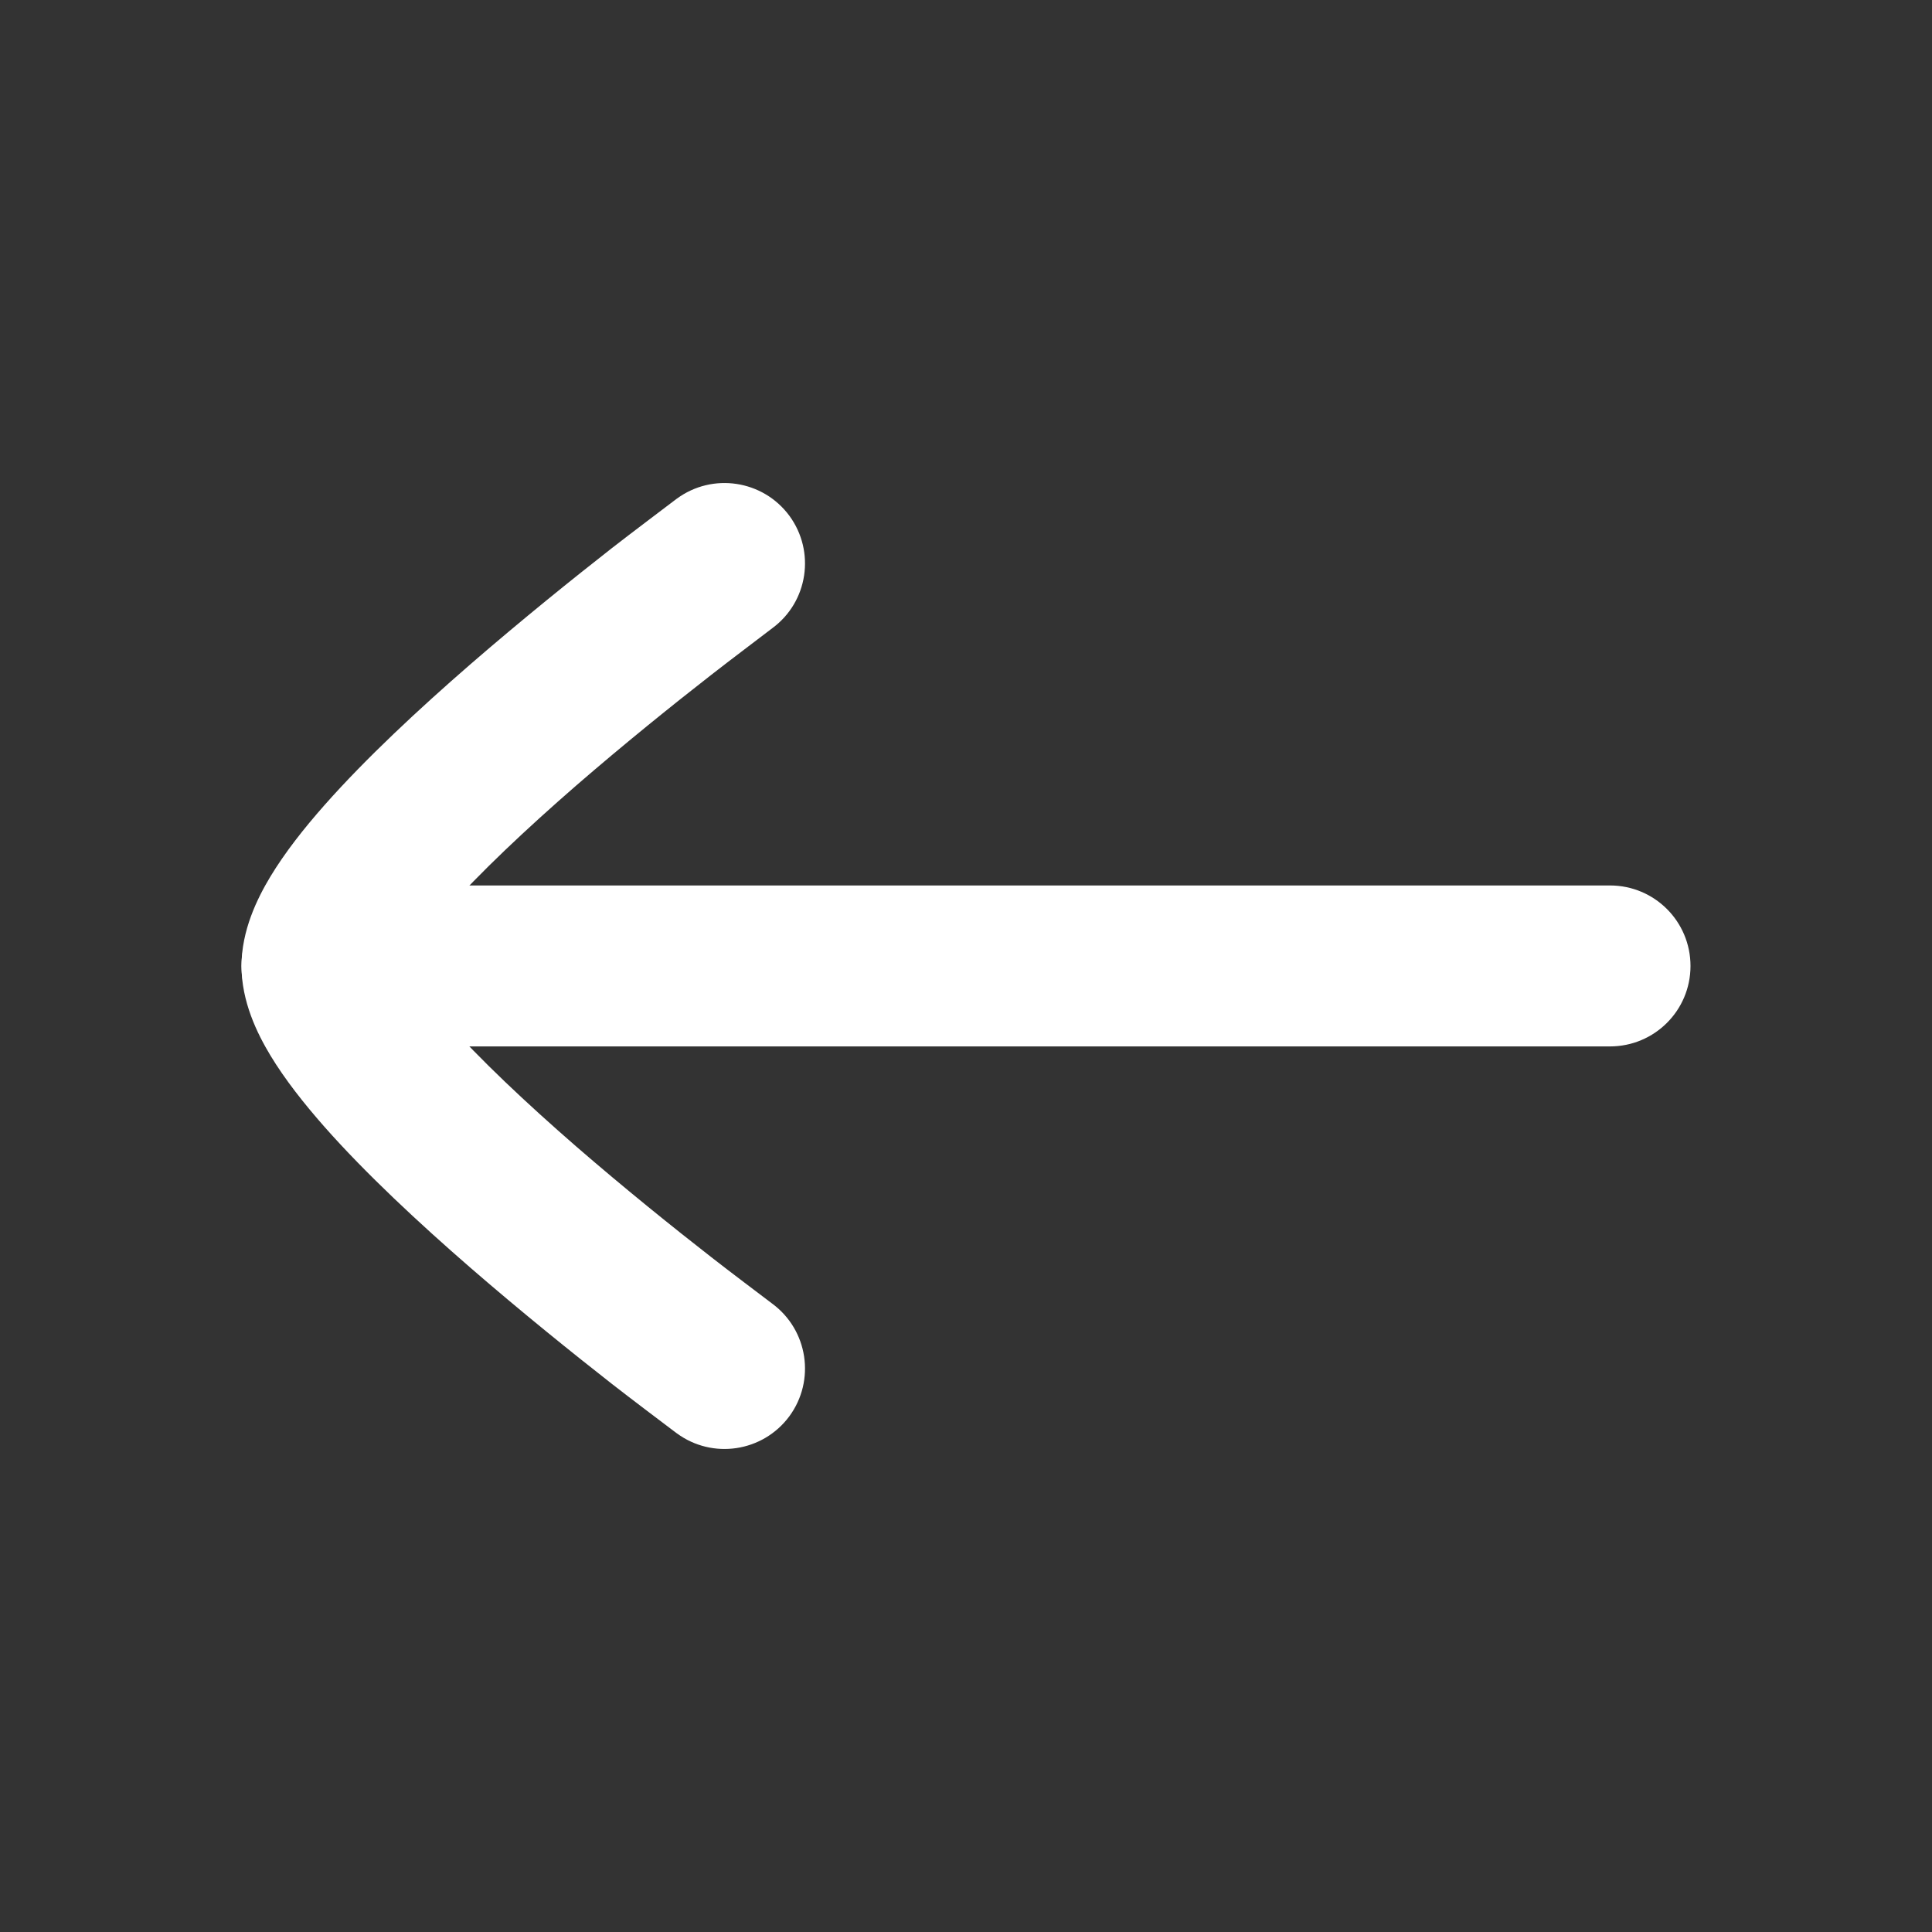 <svg width="16" height="16" viewBox="0 0 16 16" fill="none" xmlns="http://www.w3.org/2000/svg">
<rect x="0" y="0" width="16" height="16" fill="#333333" stroke="none"/>
<g id="arrow-left-02-round">
<path id="Vector" fill-rule="evenodd" clip-rule="evenodd" d="M2 8C2 7.631 2.298 7.333 2.667 7.333H13.333C13.702 7.333 14 7.631 14 8C14 8.368 13.702 8.666 13.333 8.666H2.667C2.298 8.666 2 8.368 2 8Z" fill="white"/>
<path id="Vector_2" d="M3.352 8C3.414 8.103 3.545 8.289 3.687 8.45C3.971 8.771 4.362 9.138 4.77 9.493C5.175 9.844 5.582 10.171 5.889 10.41C6.042 10.53 6.307 10.729 6.395 10.796C6.692 11.015 6.755 11.432 6.537 11.729C6.318 12.025 5.901 12.088 5.605 11.87L5.602 11.868C5.506 11.796 5.227 11.585 5.069 11.462C4.751 11.213 4.325 10.871 3.896 10.499C3.471 10.13 3.029 9.719 2.688 9.333C2.518 9.14 2.359 8.939 2.239 8.74C2.13 8.559 2 8.296 2 8C2 7.705 2.13 7.441 2.239 7.26C2.359 7.061 2.518 6.859 2.688 6.667C3.029 6.281 3.471 5.87 3.896 5.501C4.325 5.129 4.751 4.787 5.069 4.538C5.227 4.415 5.506 4.205 5.602 4.132L5.605 4.13C5.901 3.912 6.318 3.975 6.537 4.271C6.755 4.568 6.692 4.985 6.395 5.203C6.307 5.271 6.042 5.47 5.889 5.59C5.582 5.829 5.175 6.156 4.77 6.507C4.362 6.862 3.971 7.229 3.687 7.55C3.545 7.711 3.414 7.897 3.352 8Z" fill="white"/>
</g>
</svg>
